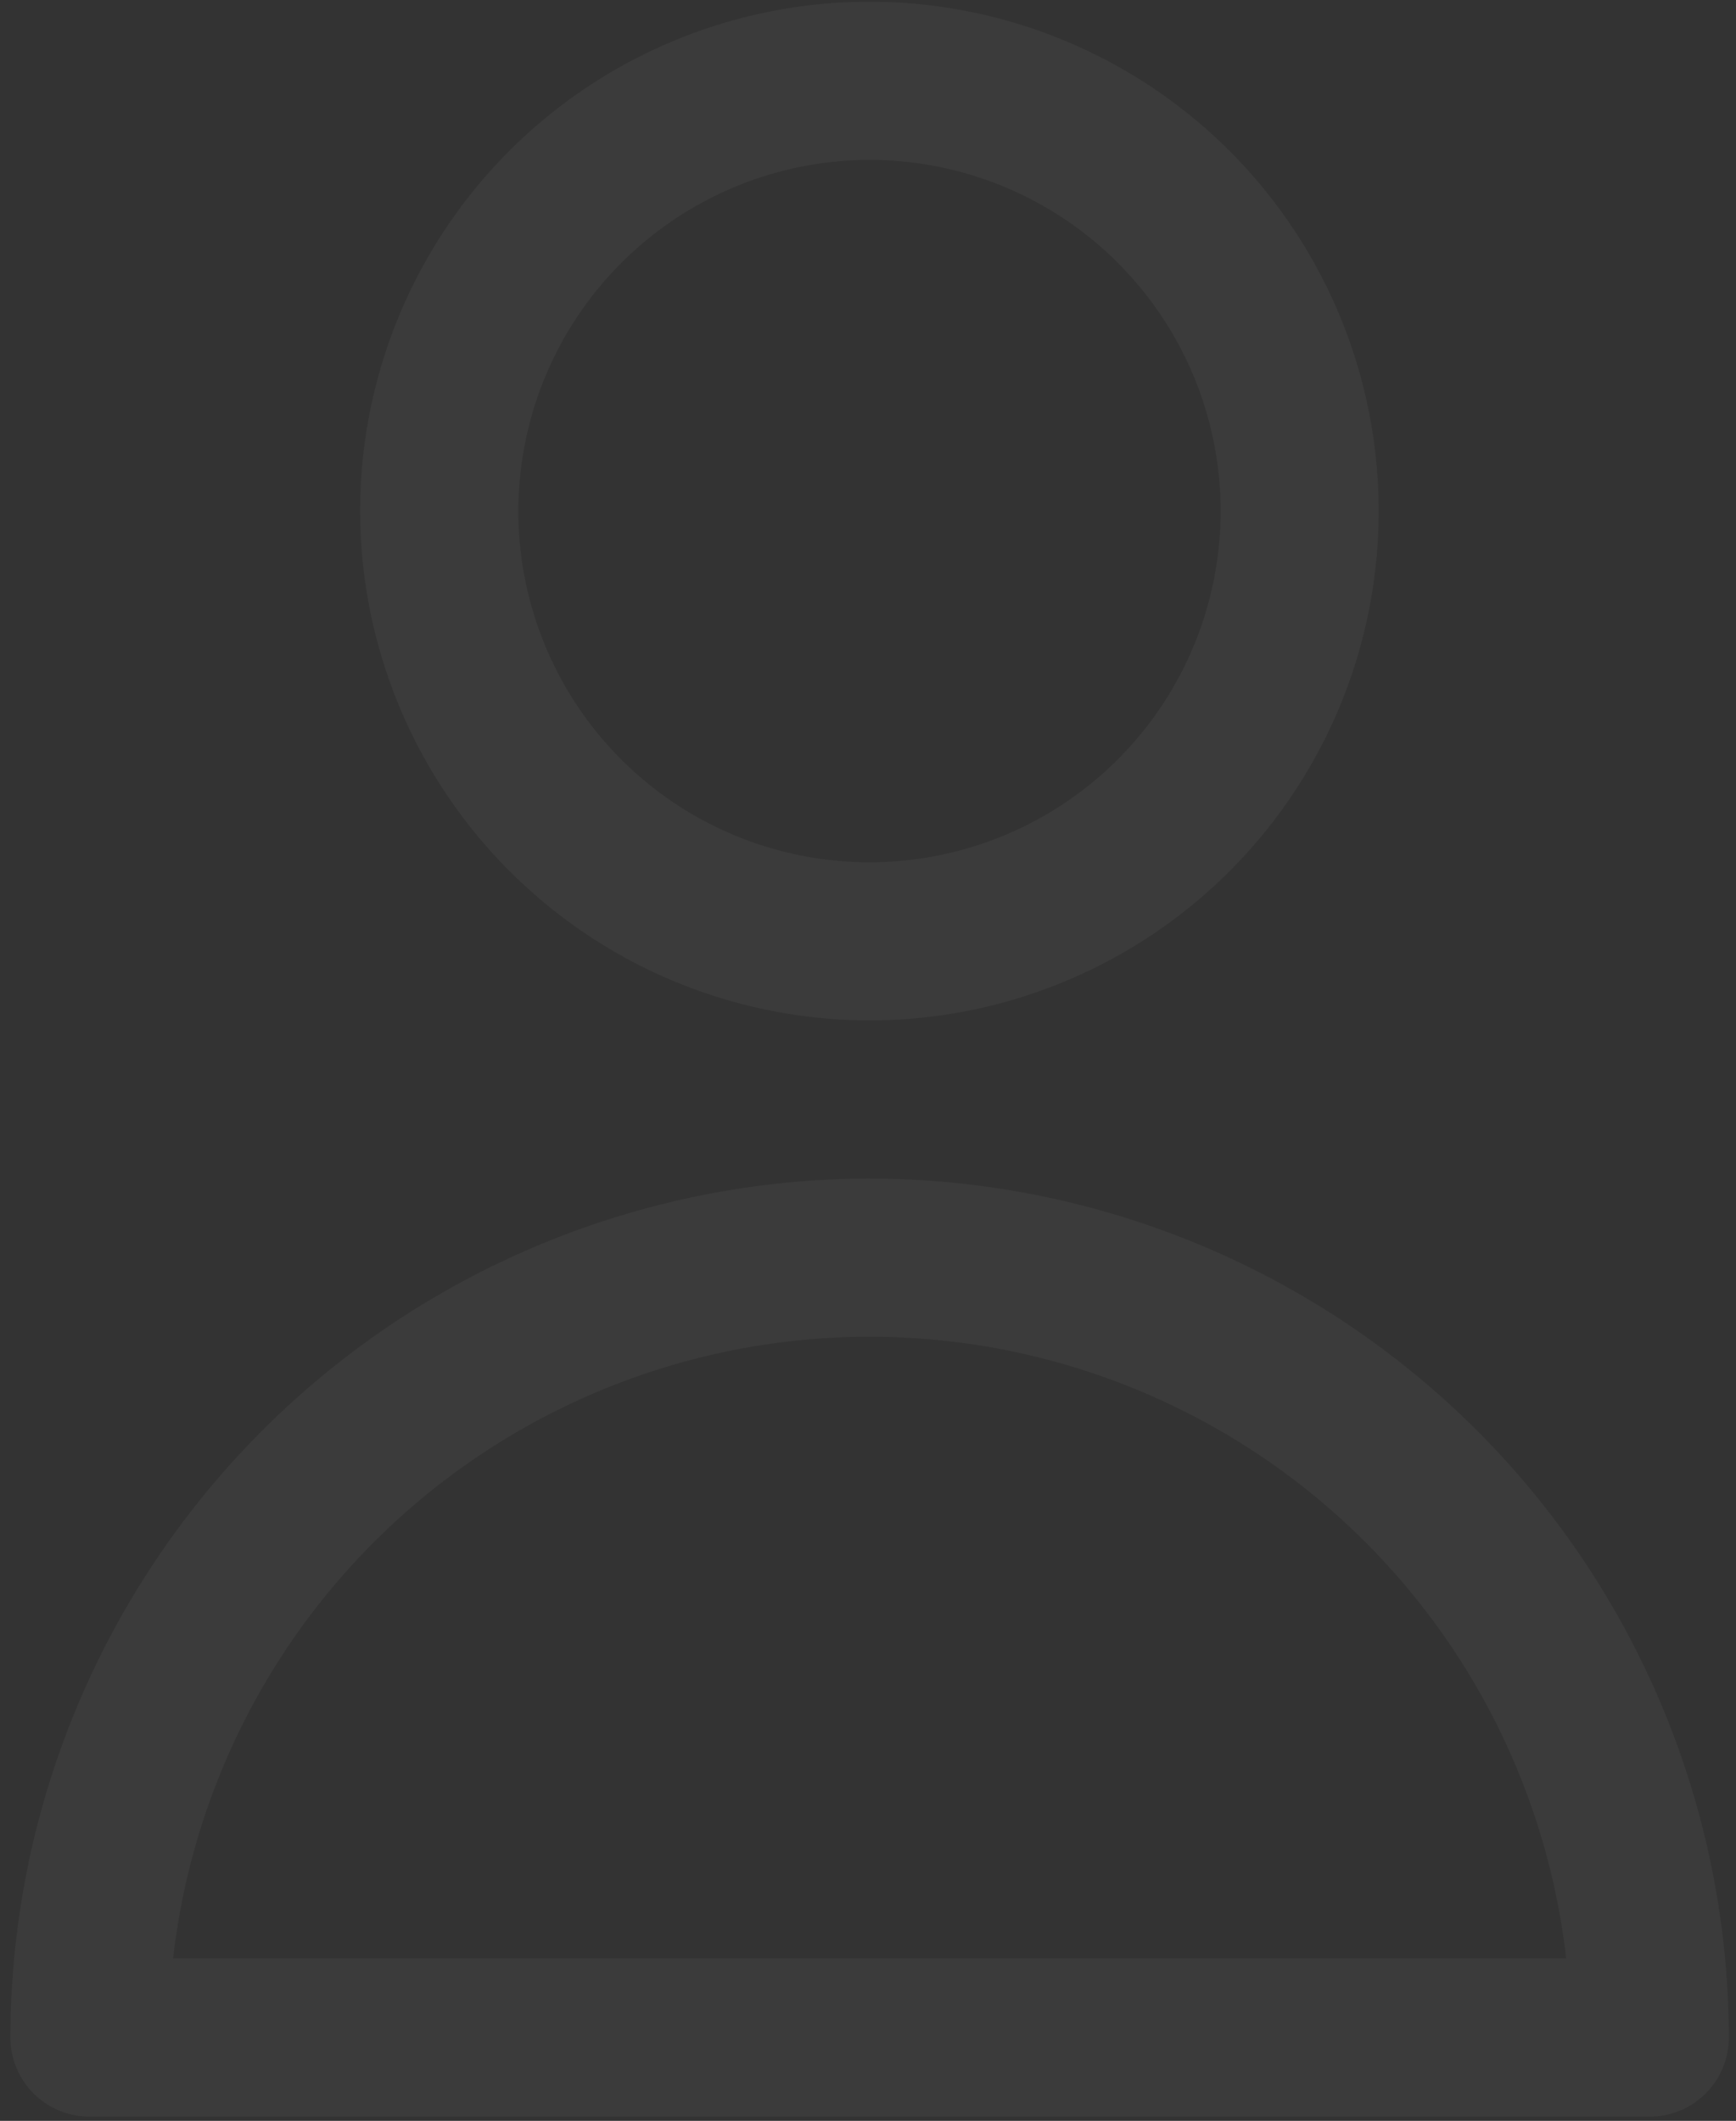 <svg xmlns="http://www.w3.org/2000/svg" width="158" height="193" viewBox="0 0 158 193">
  <rect x="0" y="0" width="158" height="193" fill="#333333" stroke="none"/>
<defs>
    <style>
      .cls-1 {
        fill: #fff;
        fill-rule: evenodd;
        opacity: 0.04;
      }
    </style>
  </defs>
  <path id="Forma_1" data-name="Forma 1" class="cls-1" d="M79.148,92.859A46.351,46.351,0,1,0,32.777,46.509,46.413,46.413,0,0,0,79.148,92.859Zm0-78.307A31.958,31.958,0,1,1,47.177,46.51,32,32,0,0,1,79.148,14.552Zm0,92.7a78.269,78.269,0,0,0-78.2,78.163,7.2,7.2,0,0,0,7.2,7.2h142a7.2,7.2,0,0,0,7.2-7.2A78.269,78.269,0,0,0,79.148,107.253ZM15.755,178.22a63.805,63.805,0,0,1,126.788,0H15.755Z"/>
</svg>
